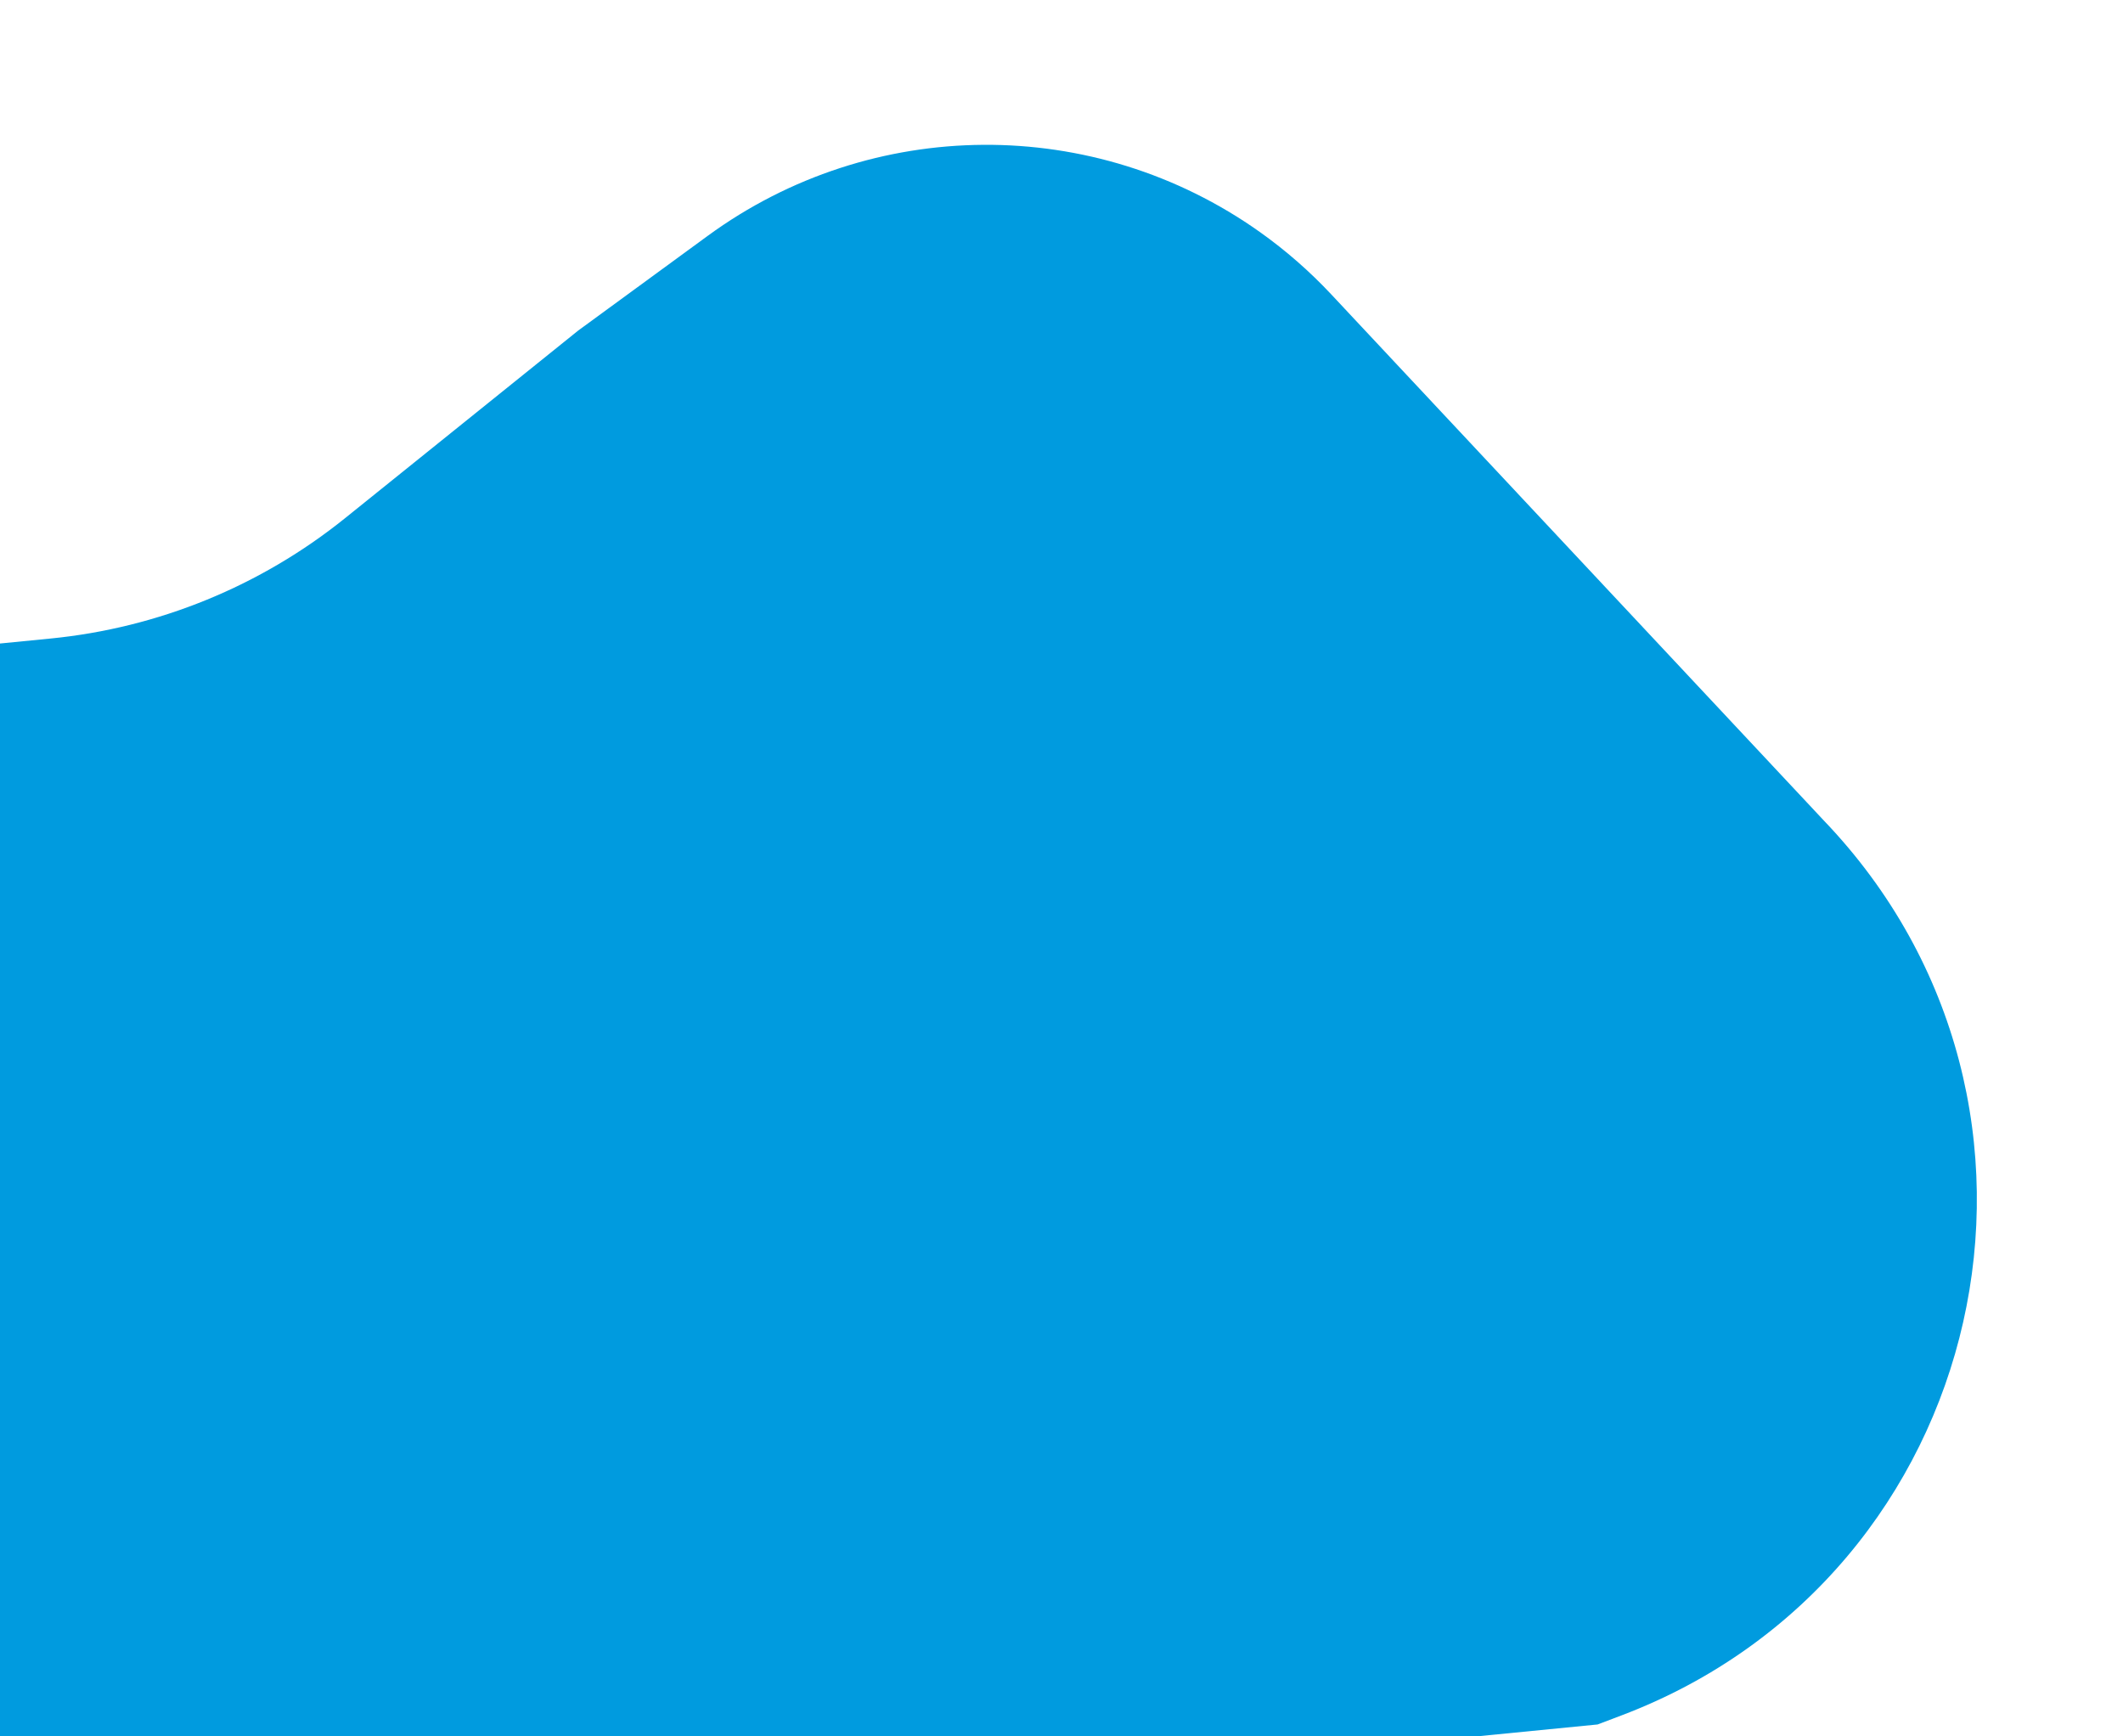 <svg width="450" height="368" viewBox="0 0 450 368" fill="none" xmlns="http://www.w3.org/2000/svg">
<g filter="url(#filter0_d)">
<path d="M-15.79 402.887L-41.386 142.967L5.715 138.328C28.555 136.079 50.242 127.219 68.123 112.832L117.534 73.075L145.002 52.991C179.791 27.552 226.957 27.235 262.086 52.202C267.54 56.079 272.592 60.493 277.166 65.377L381.607 176.92C439.358 237.231 416.827 336.922 338.752 366.535L333.636 368.475L-15.79 402.887Z" fill="#009BDF"/>
</g>
<defs>
<filter id="filter0_d" x="-66.386" y="0.692" width="515.41" height="429.195" filterUnits="userSpaceOnUse" color-interpolation-filters="sRGB">
<feFlood flood-opacity="0" result="BackgroundImageFix"/>
<feColorMatrix in="SourceAlpha" type="matrix" values="0 0 0 0 0 0 0 0 0 0 0 0 0 0 0 0 0 0 127 0"/>
<feOffset dx="5" dy="-3"/>
<feGaussianBlur stdDeviation="15"/>
<feColorMatrix type="matrix" values="0 0 0 0 0 0 0 0 0 0.327 0 0 0 0 0.471 0 0 0 0.4 0"/>
<feBlend mode="normal" in2="BackgroundImageFix" result="effect1_dropShadow"/>
<feBlend mode="normal" in="SourceGraphic" in2="effect1_dropShadow" result="shape"/>
</filter>
</defs>
</svg>
